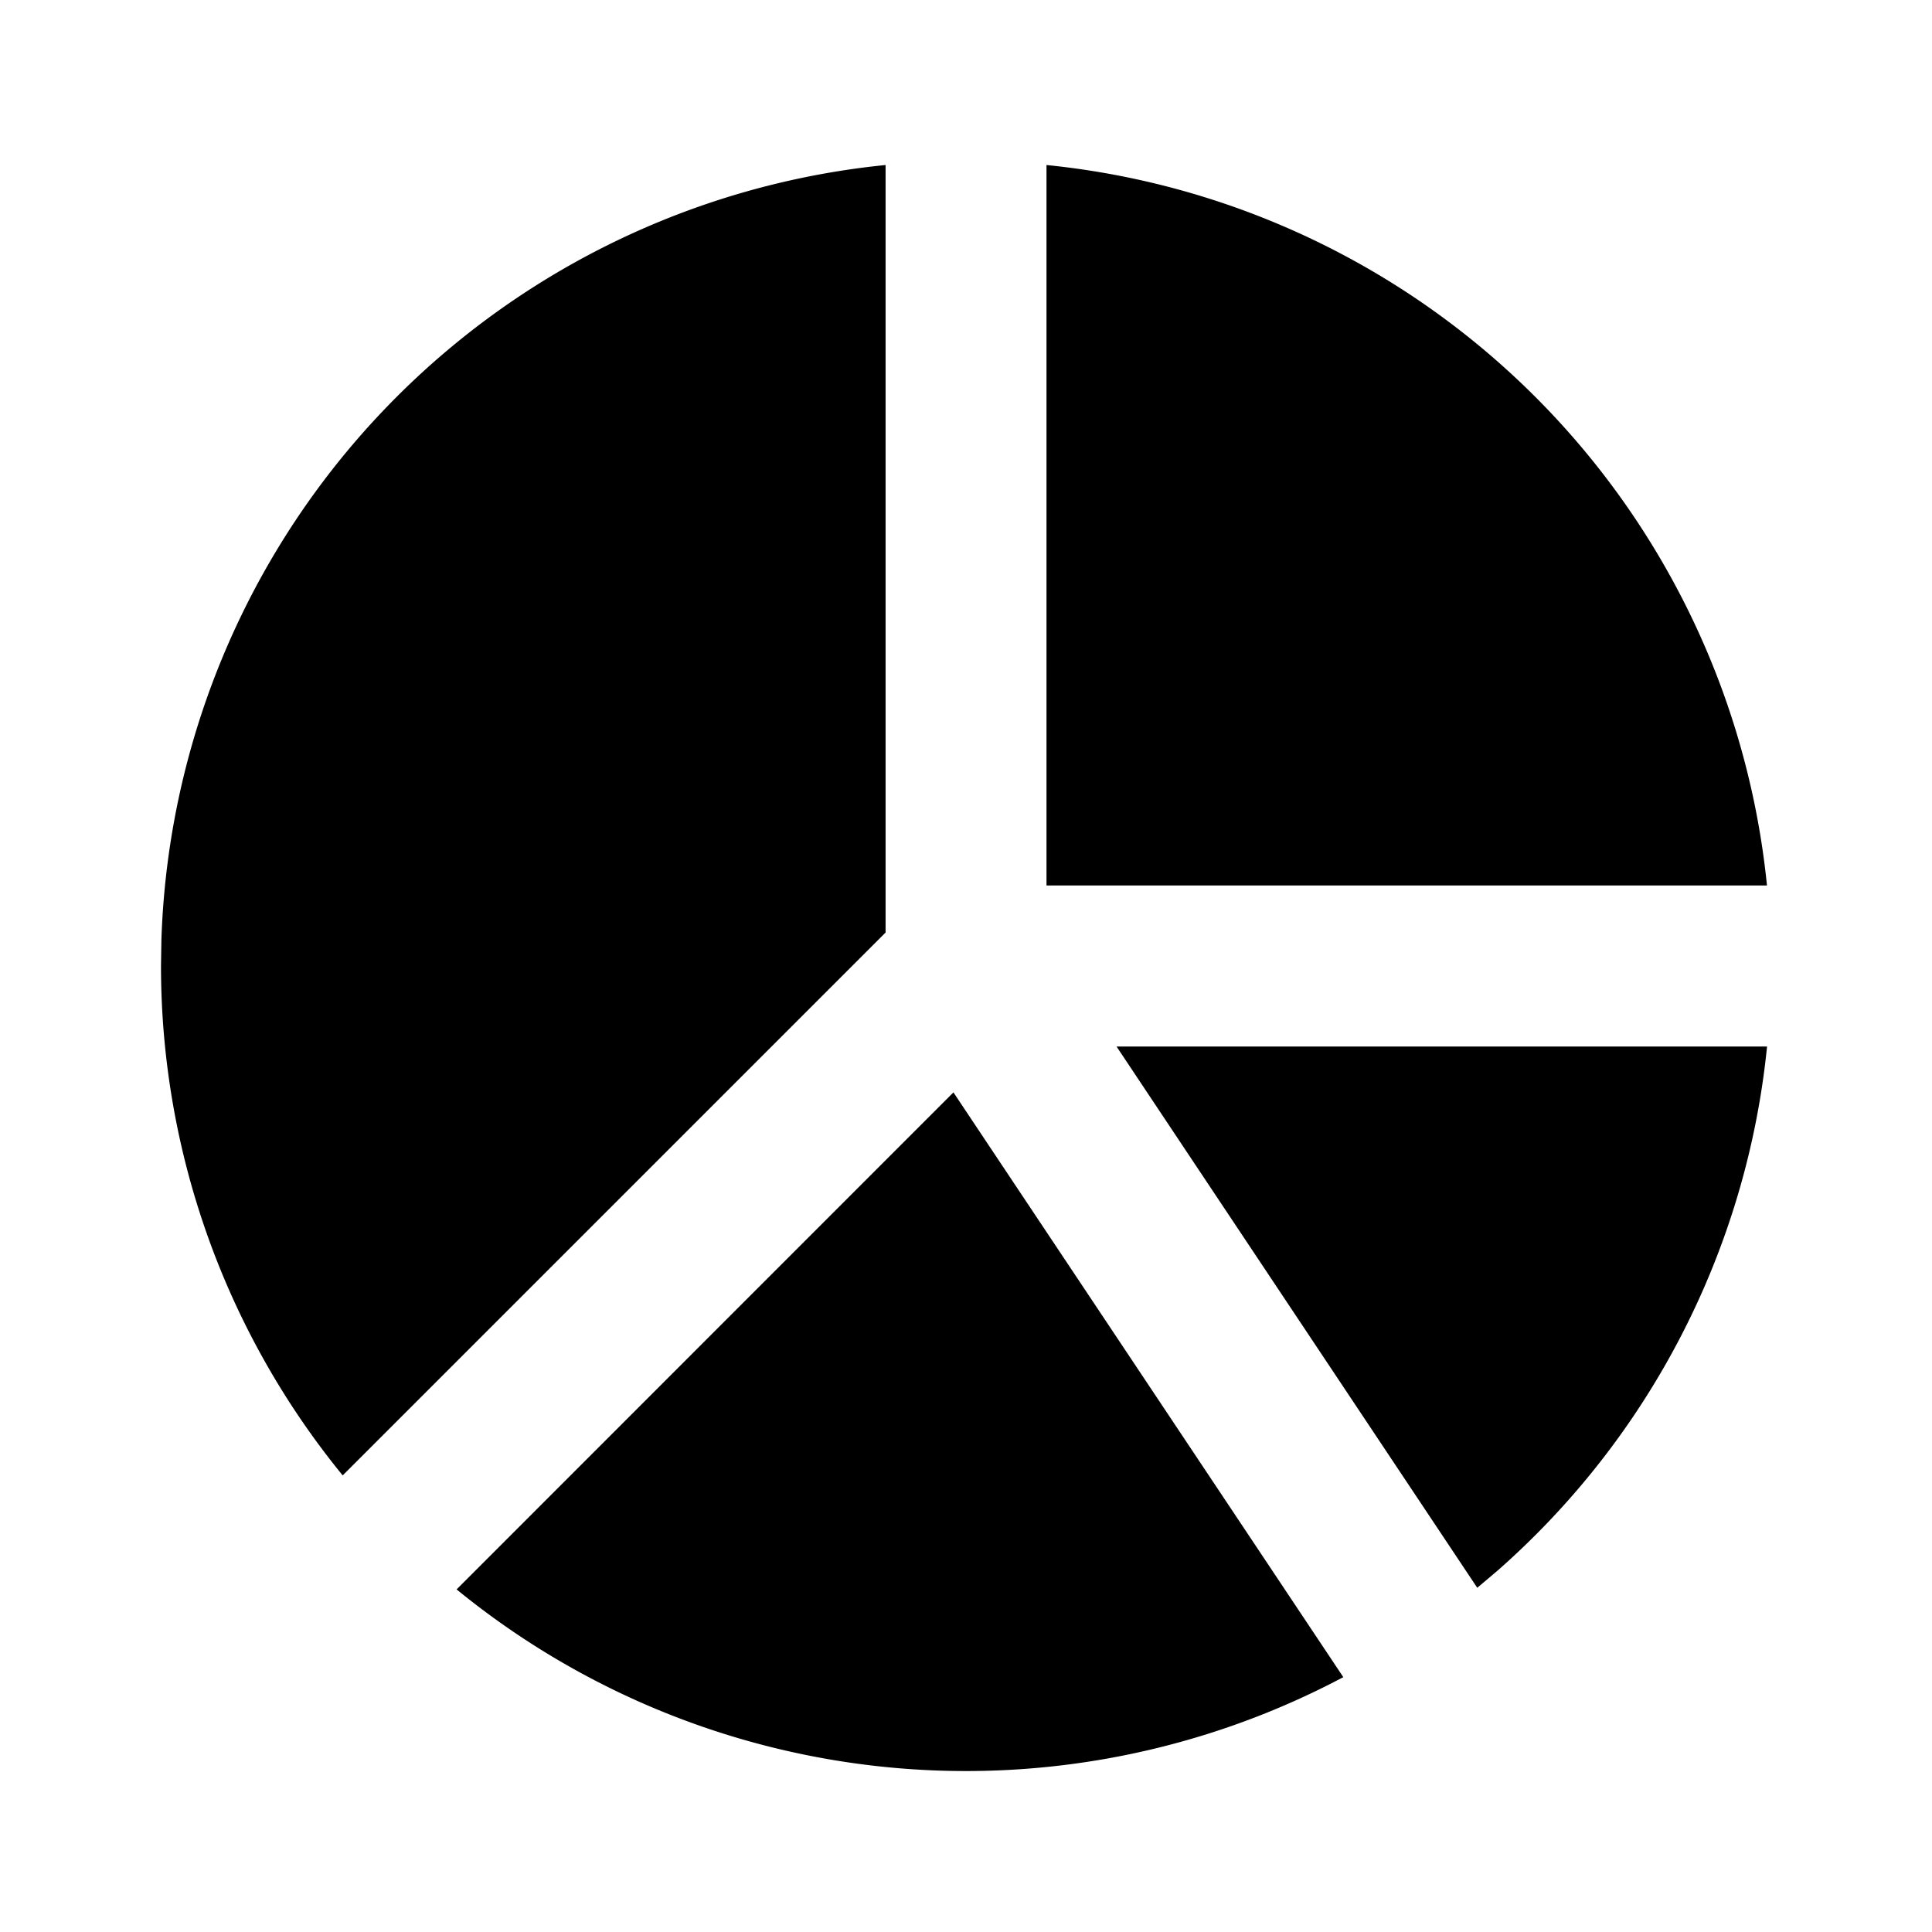 <svg xmlns="http://www.w3.org/2000/svg" width="24" height="24" viewBox="0 0 24 24" fill="currentColor" data-name="chart-pie-4" data-variant="filled"><path d="M11.844 13.57l4.843 7.264a10 10 0 0 1 -11.015 -1.09zm6.507 6.154l-4.481 -6.724h8.081a10 10 0 0 1 -3.348 6.511zm-7.35 -17.674v9.534l-6.744 6.744a10 10 0 0 1 -2.257 -6.328l.005 -.324a10 10 0 0 1 8.995 -9.626m6 1.29a10 10 0 0 1 4.95 7.66h-8.95v-8.95a10 10 0 0 1 4 1.29"/></svg>